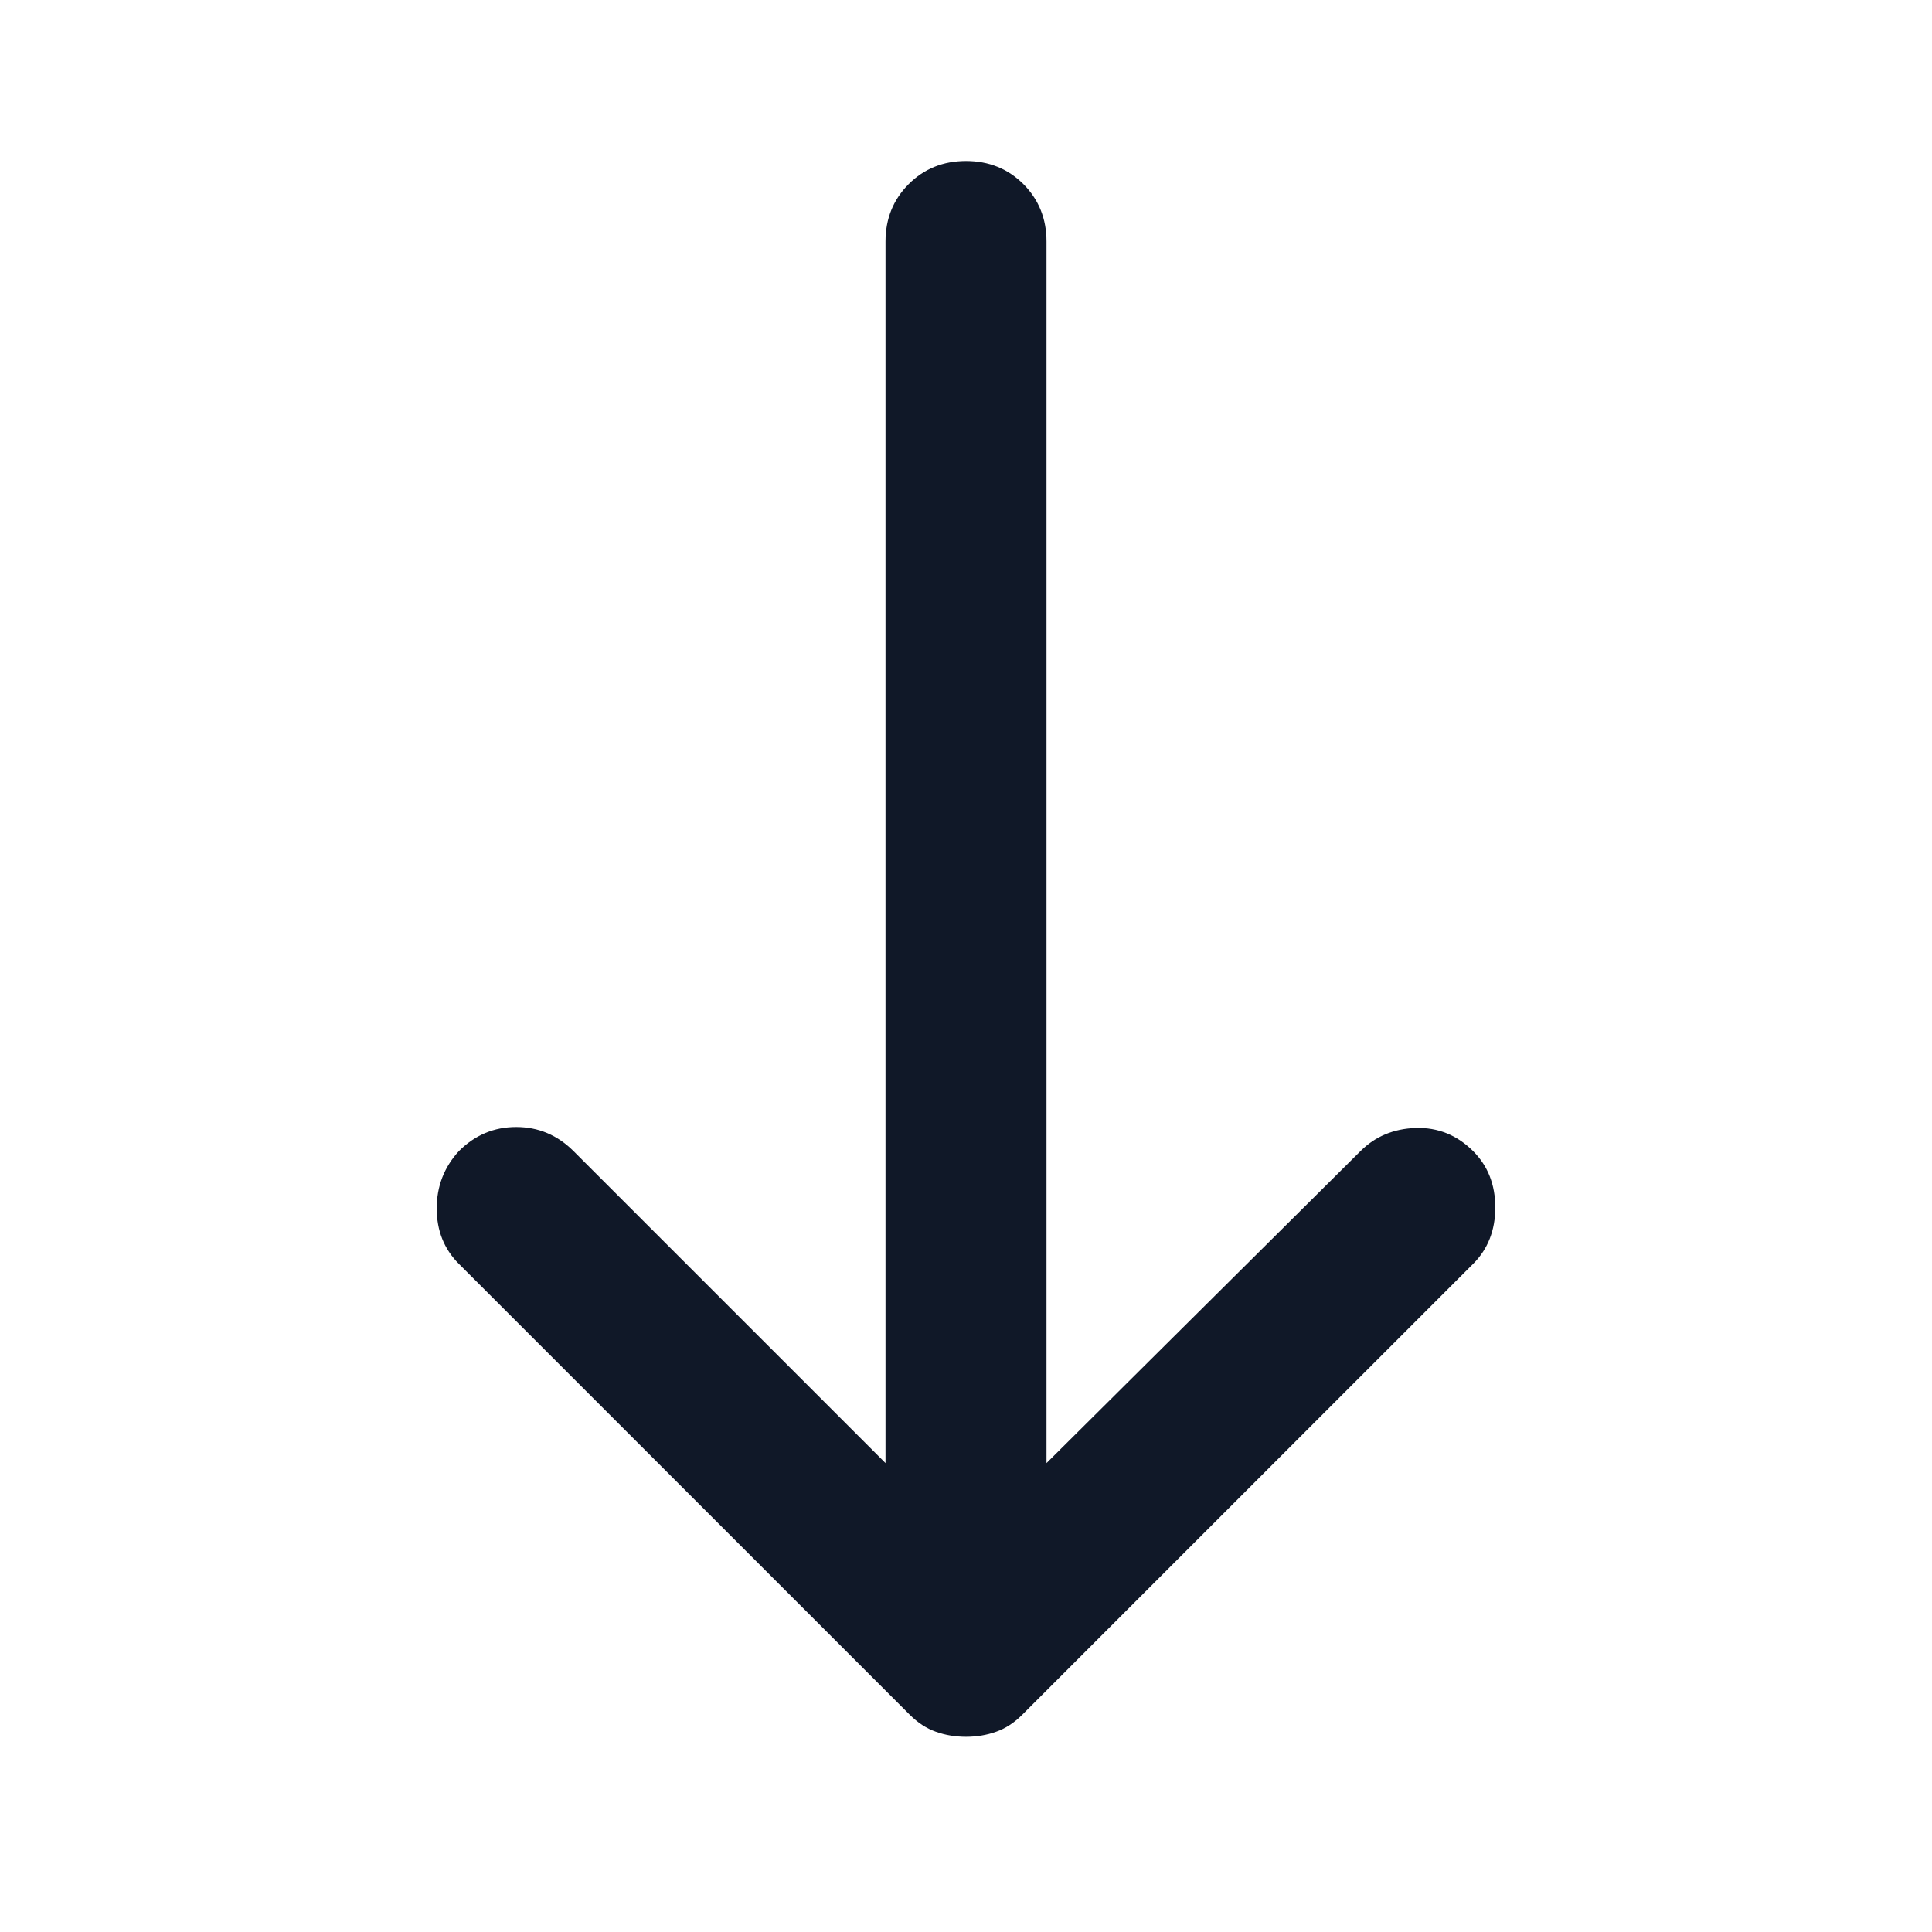 <svg width="24" height="24" viewBox="0 0 24 24" fill="none" xmlns="http://www.w3.org/2000/svg">
<path d="M12 21.575C11.867 21.575 11.742 21.554 11.625 21.512C11.508 21.471 11.4 21.4 11.3 21.3L5.7 15.7C5.517 15.517 5.425 15.287 5.425 15.012C5.425 14.737 5.517 14.5 5.7 14.3C5.9 14.1 6.137 14 6.412 14C6.687 14 6.925 14.1 7.125 14.3L11 18.175V3C11 2.717 11.096 2.479 11.288 2.287C11.479 2.096 11.717 2 12 2C12.283 2 12.521 2.096 12.713 2.287C12.904 2.479 13 2.717 13 3V18.175L16.9 14.3C17.083 14.117 17.312 14.021 17.587 14.012C17.862 14.004 18.1 14.1 18.3 14.3C18.483 14.483 18.575 14.717 18.575 15C18.575 15.283 18.483 15.517 18.3 15.7L12.7 21.3C12.6 21.4 12.492 21.471 12.375 21.512C12.258 21.554 12.133 21.575 12 21.575Z" fill="#101828"/>
</svg>
